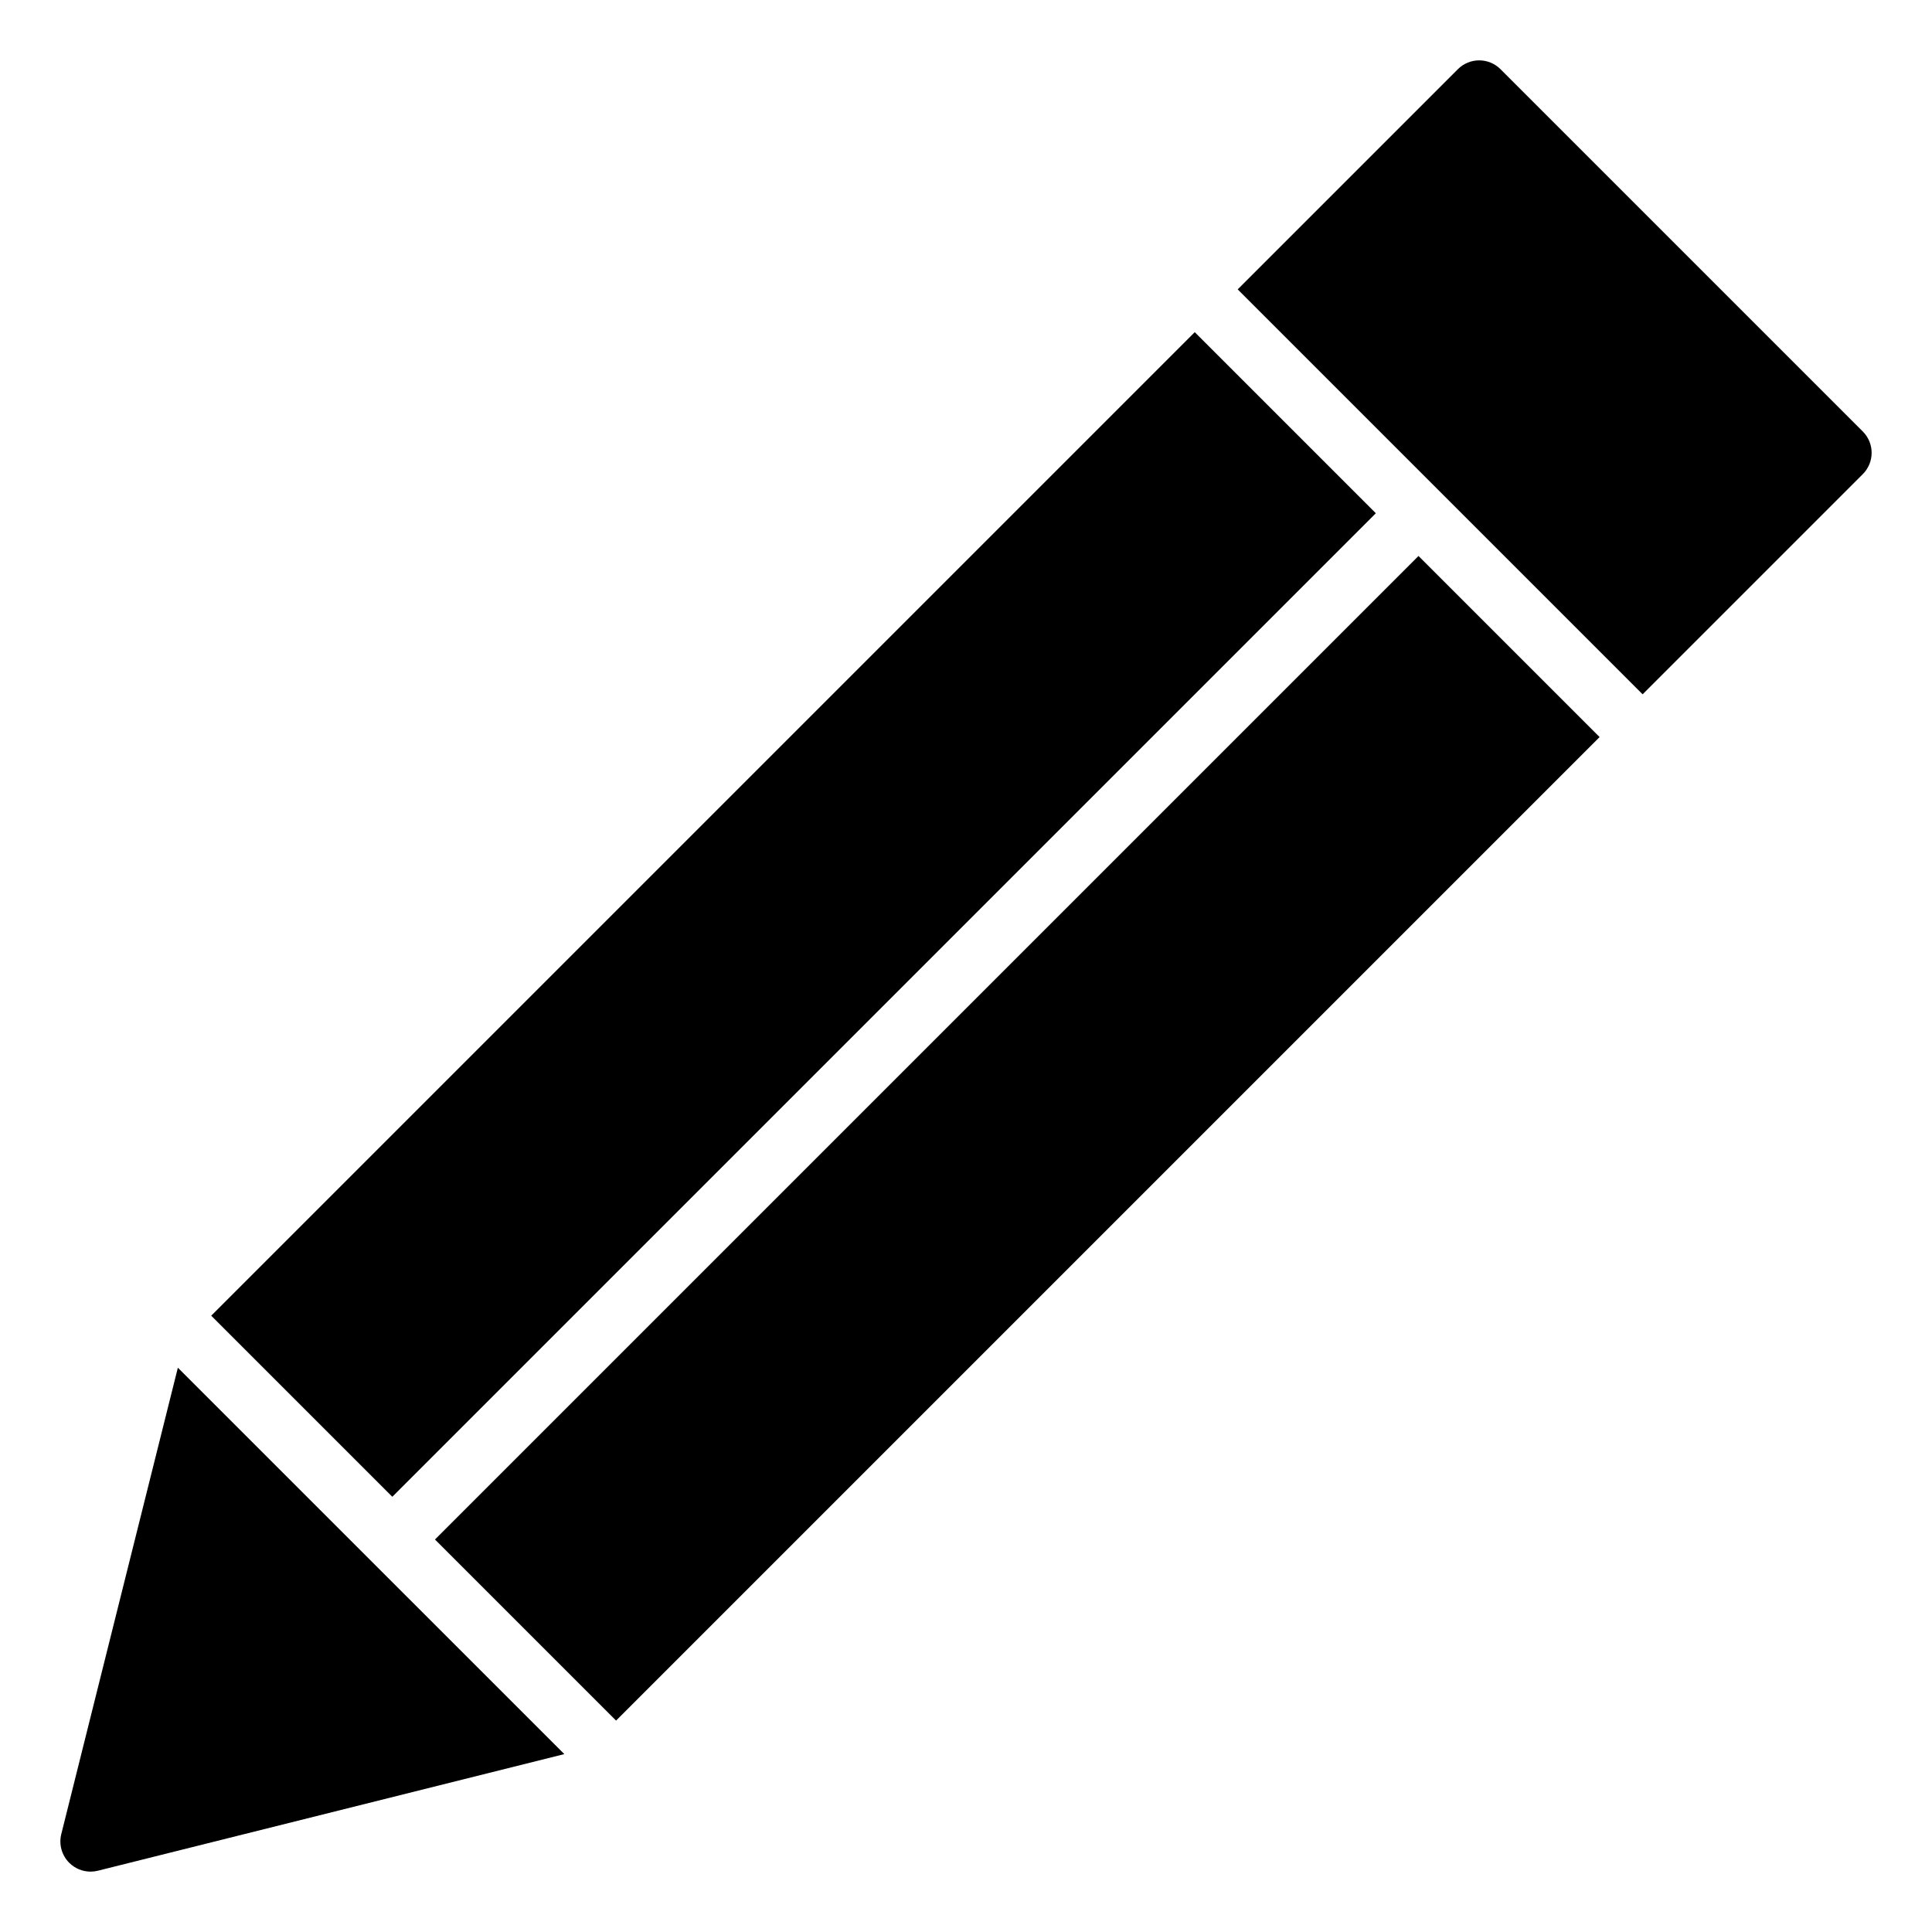 <?xml version="1.0" encoding="utf-8"?>
<!-- Generator: Adobe Illustrator 19.2.1, SVG Export Plug-In . SVG Version: 6.00 Build 0)  -->
<!DOCTYPE svg PUBLIC "-//W3C//DTD SVG 1.1//EN" "http://www.w3.org/Graphics/SVG/1.1/DTD/svg11.dtd">
<svg version="1.1" id="Layer_1" xmlns="http://www.w3.org/2000/svg" xmlns:xlink="http://www.w3.org/1999/xlink" x="0px" y="0px"
	 width="64px" height="64px" viewBox="0 0 64 64" enable-background="new 0 0 64 64" xml:space="preserve">
<rect x="3.251" y="26.05" transform="matrix(0.707 -0.707 0.707 0.707 -13.719 27.465)" width="46.083" height="8.485"/>
<rect x="10.665" y="33.464" transform="matrix(0.707 -0.707 0.707 0.707 -16.79 34.879)" width="46.083" height="8.485"/>
<path d="M3,62c0.081,0,0.162-0.01,0.243-0.03l15.451-3.863L5.892,45.307L2.03,60.757c-0.085,0.341,0.015,0.701,0.263,0.95
	C2.483,61.897,2.738,62,3,62z"/>
<path d="M61.707,15.707c0.391-0.391,0.391-1.023,0-1.414l-12-12c-0.391-0.391-1.023-0.391-1.414,0L41,9.586L54.414,23L61.707,15.707
	z"/>
</svg>
